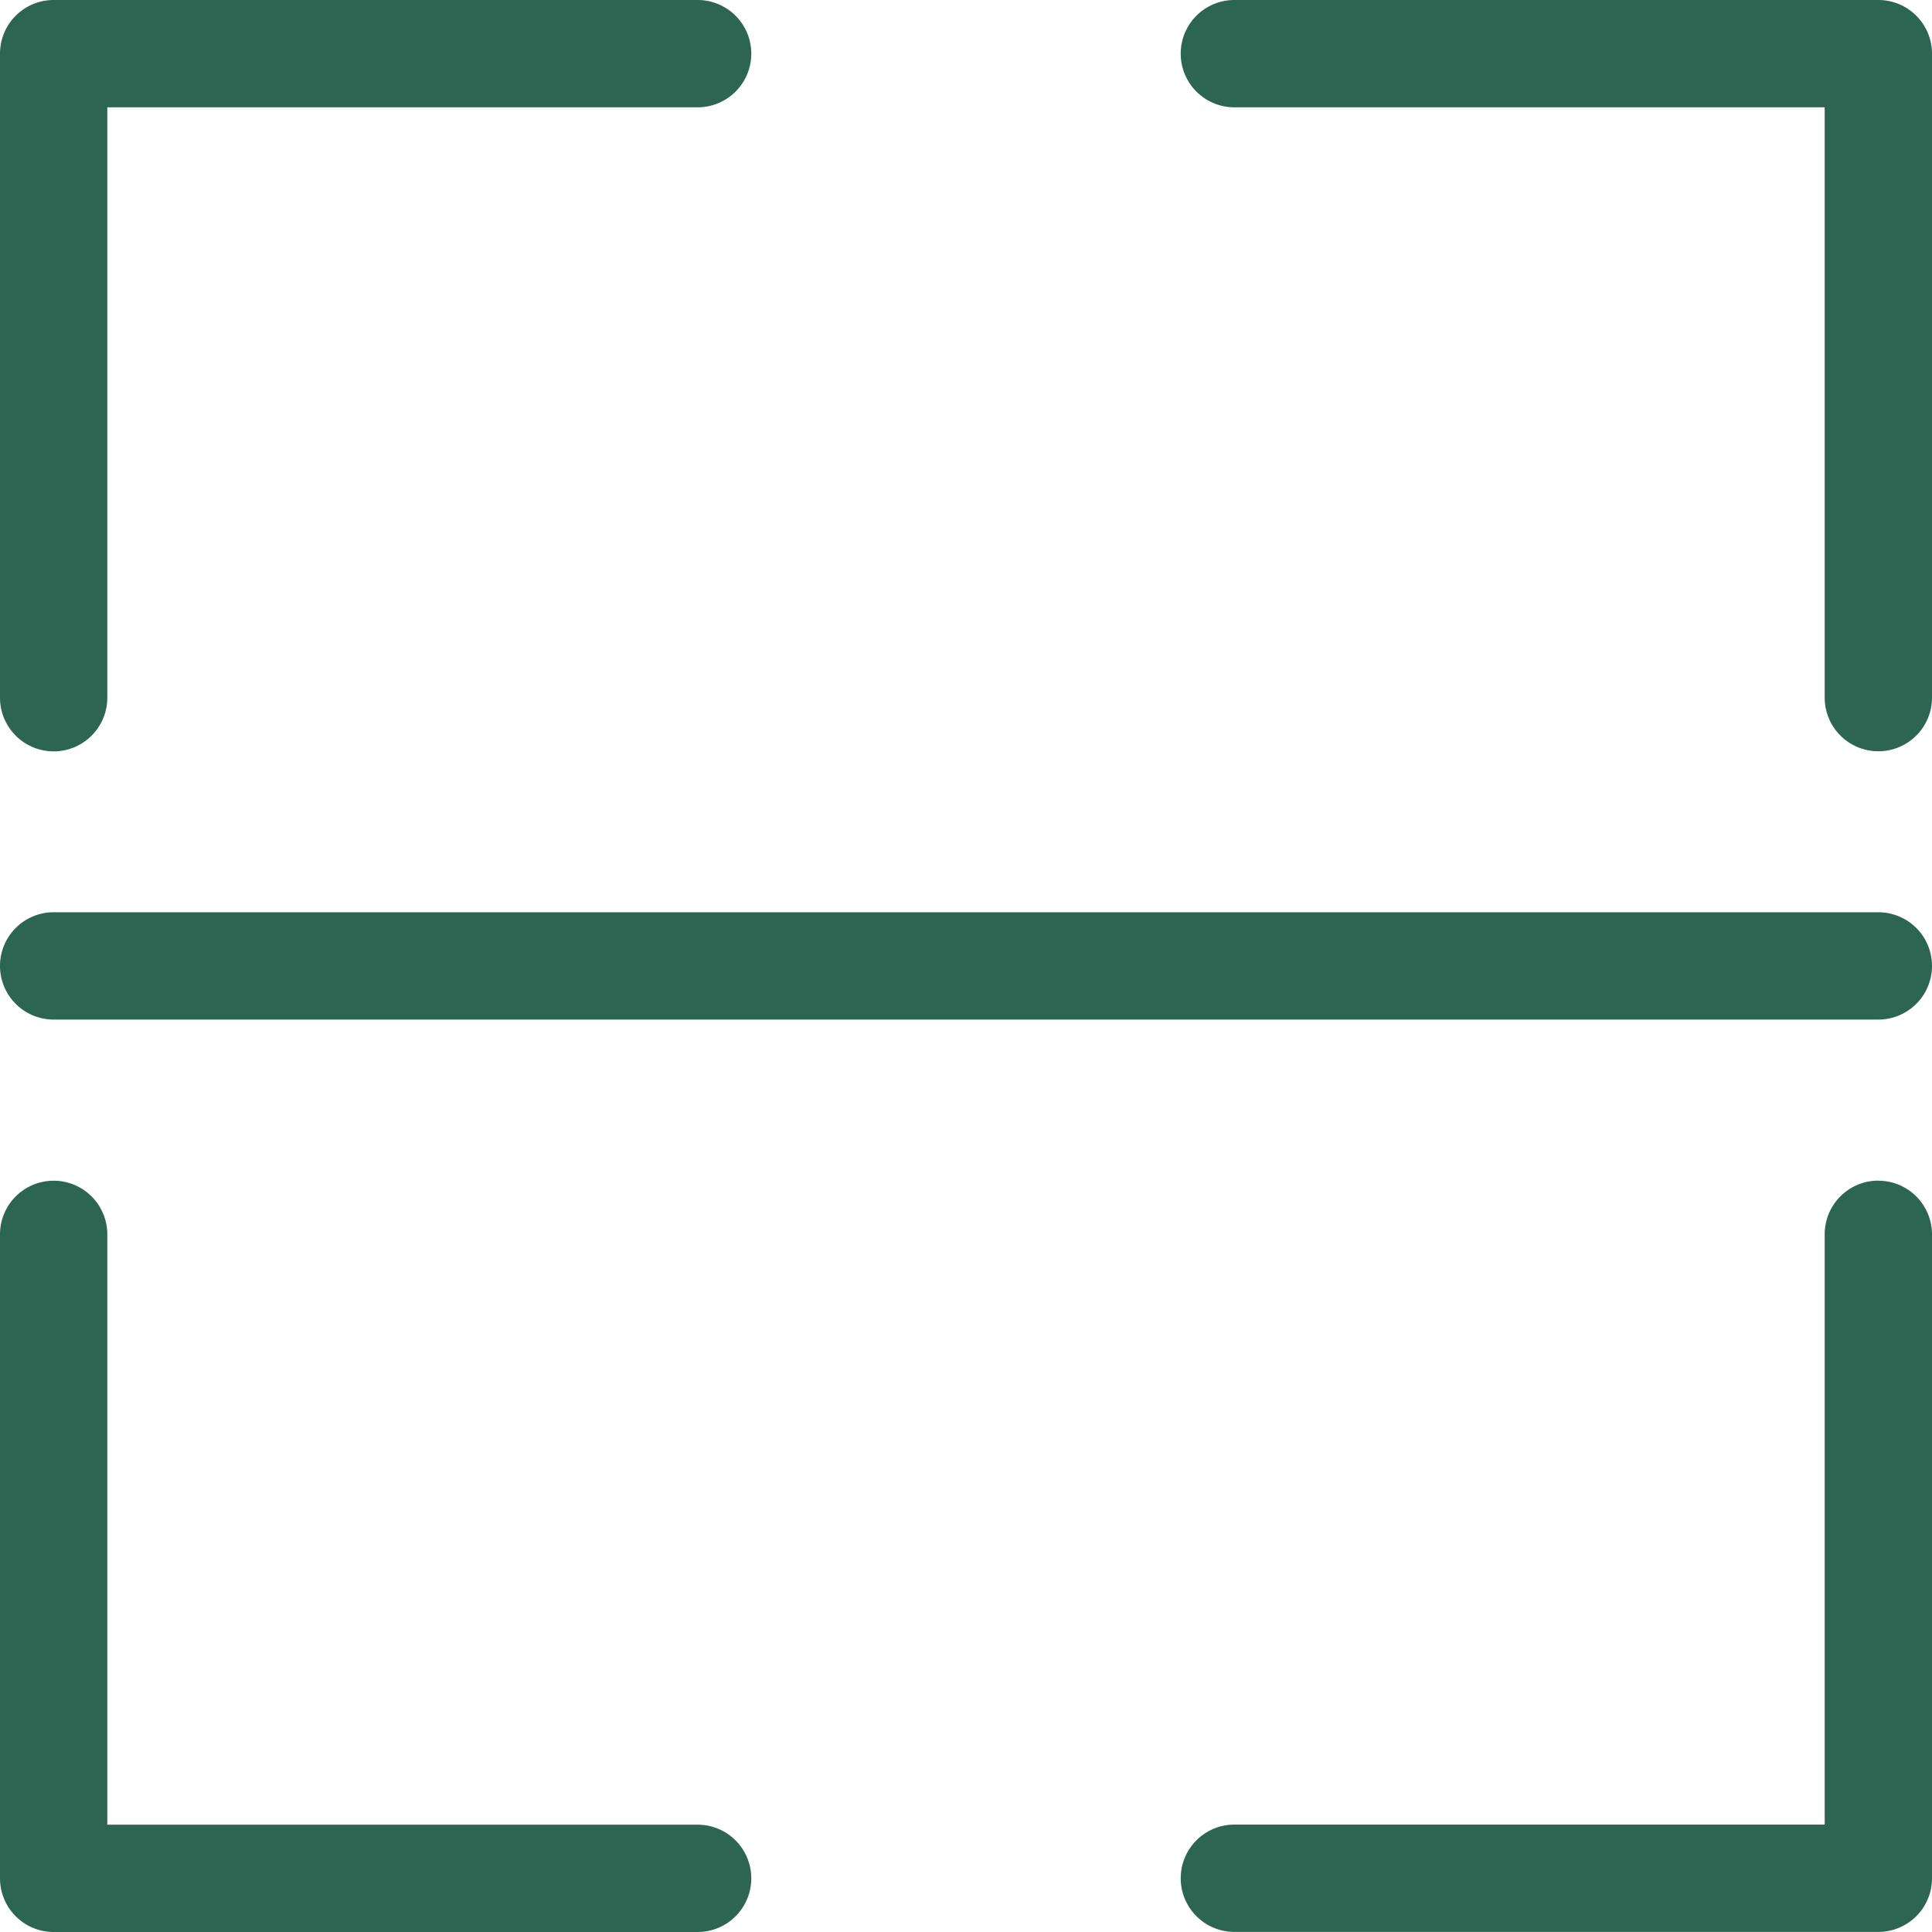 <svg xmlns="http://www.w3.org/2000/svg" width="22" height="22" viewBox="0 0 22 22"><path d="M12.611,20.556a.611.611,0,0,0,.611-.611V13.222h6.722a.611.611,0,0,0,0-1.222H12.611a.611.611,0,0,0-.611.611v7.333A.611.611,0,0,0,12.611,20.556Zm7.333,12.222H13.222V26.056a.611.611,0,1,0-1.222,0v7.333a.611.611,0,0,0,.611.611h7.333a.611.611,0,0,0,0-1.222ZM33.389,12H26.056a.611.611,0,1,0,0,1.222h6.722v6.722a.611.611,0,1,0,1.222,0V12.611A.611.611,0,0,0,33.389,12Zm0,13.444a.611.611,0,0,0-.611.611v6.722H26.056a.611.611,0,1,0,0,1.222h7.333A.611.611,0,0,0,34,33.389V26.056a.611.611,0,0,0-.611-.611Zm0-3.056H12.611a.611.611,0,1,0,0,1.222H33.389a.611.611,0,1,0,0-1.222Z" transform="translate(-12 -12)" fill="#2d6553"/></svg>